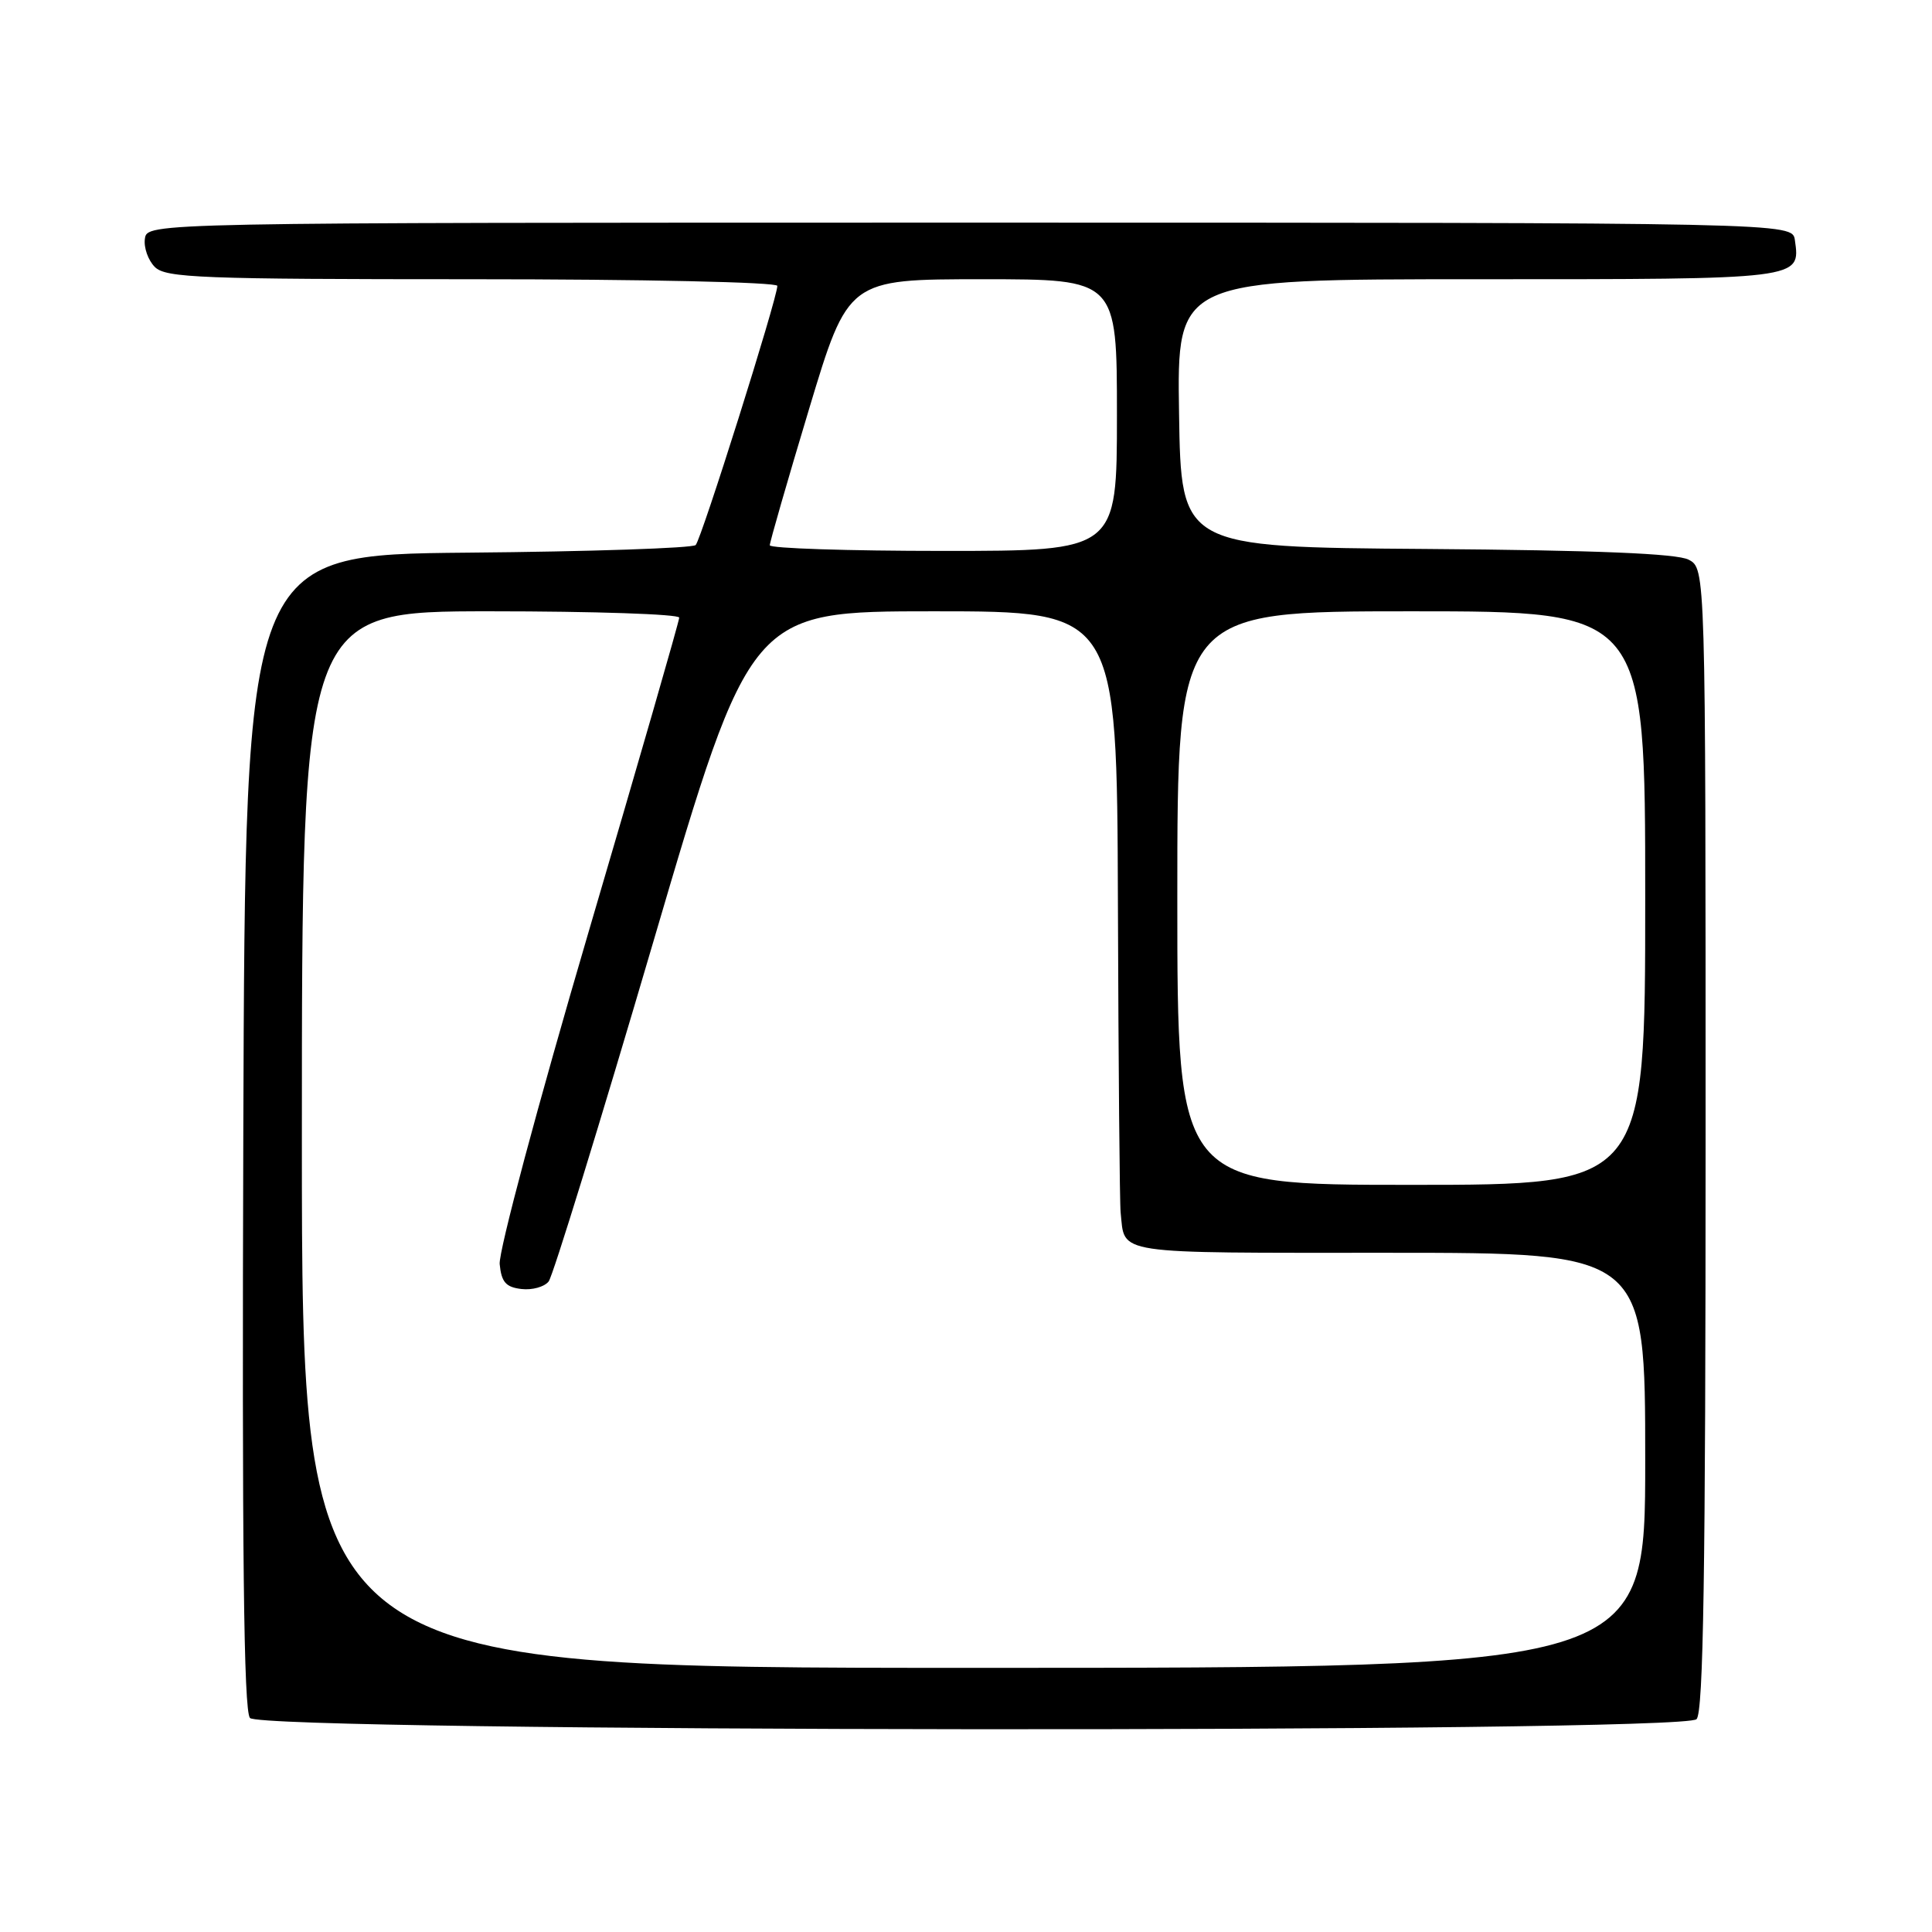 <?xml version="1.0" encoding="UTF-8" standalone="no"?>
<!DOCTYPE svg PUBLIC "-//W3C//DTD SVG 1.1//EN" "http://www.w3.org/Graphics/SVG/1.1/DTD/svg11.dtd" >
<svg xmlns="http://www.w3.org/2000/svg" xmlns:xlink="http://www.w3.org/1999/xlink" version="1.1" viewBox="0 0 256 256">
 <g >
 <path fill="currentColor"
d=" M 224.80 227.80 C 225.71 226.89 226.00 208.46 226.00 150.97 C 226.00 75.34 226.00 75.34 223.75 74.16 C 222.19 73.35 211.54 72.91 189.00 72.74 C 156.50 72.50 156.50 72.50 156.23 54.75 C 155.95 37.00 155.95 37.00 195.85 37.00 C 238.88 37.00 238.57 37.04 237.83 31.81 C 237.50 29.50 237.50 29.50 128.50 29.50 C 19.50 29.50 19.50 29.50 19.20 31.63 C 19.03 32.79 19.62 34.48 20.52 35.38 C 21.96 36.82 26.59 37.00 62.57 37.00 C 85.23 37.00 103.00 37.39 103.00 37.88 C 103.00 39.52 92.93 71.47 92.18 72.22 C 91.77 72.63 78.17 73.09 61.97 73.23 C 32.50 73.50 32.50 73.50 32.24 149.89 C 32.06 205.49 32.29 226.65 33.12 227.64 C 34.68 229.52 222.92 229.68 224.80 227.80 Z  M 40.00 151.00 C 40.00 81.00 40.00 81.00 65.00 81.00 C 78.75 81.00 90.00 81.38 90.00 81.84 C 90.00 82.30 84.58 101.09 77.96 123.59 C 71.26 146.38 66.06 165.83 66.21 167.50 C 66.44 169.89 67.03 170.56 69.09 170.80 C 70.51 170.97 72.13 170.52 72.70 169.80 C 73.26 169.09 79.51 148.81 86.58 124.75 C 99.44 81.00 99.44 81.00 123.72 81.00 C 148.00 81.00 148.00 81.00 148.13 119.75 C 148.20 141.06 148.36 159.47 148.49 160.66 C 149.09 166.30 147.09 166.00 183.97 166.00 C 218.00 166.00 218.00 166.00 218.00 193.50 C 218.00 221.00 218.00 221.00 129.00 221.00 C 40.00 221.00 40.00 221.00 40.00 151.00 Z  M 156.00 119.00 C 156.00 81.00 156.00 81.00 187.00 81.00 C 218.00 81.00 218.00 81.00 218.00 119.00 C 218.00 157.00 218.00 157.00 187.00 157.00 C 156.00 157.00 156.00 157.00 156.00 119.00 Z  M 102.00 72.25 C 102.00 71.84 104.33 63.74 107.19 54.25 C 112.38 37.00 112.38 37.00 130.19 37.00 C 148.00 37.00 148.00 37.00 148.00 55.00 C 148.00 73.00 148.00 73.00 125.00 73.00 C 112.35 73.00 102.00 72.66 102.00 72.25 Z "/>
</g>
</svg>